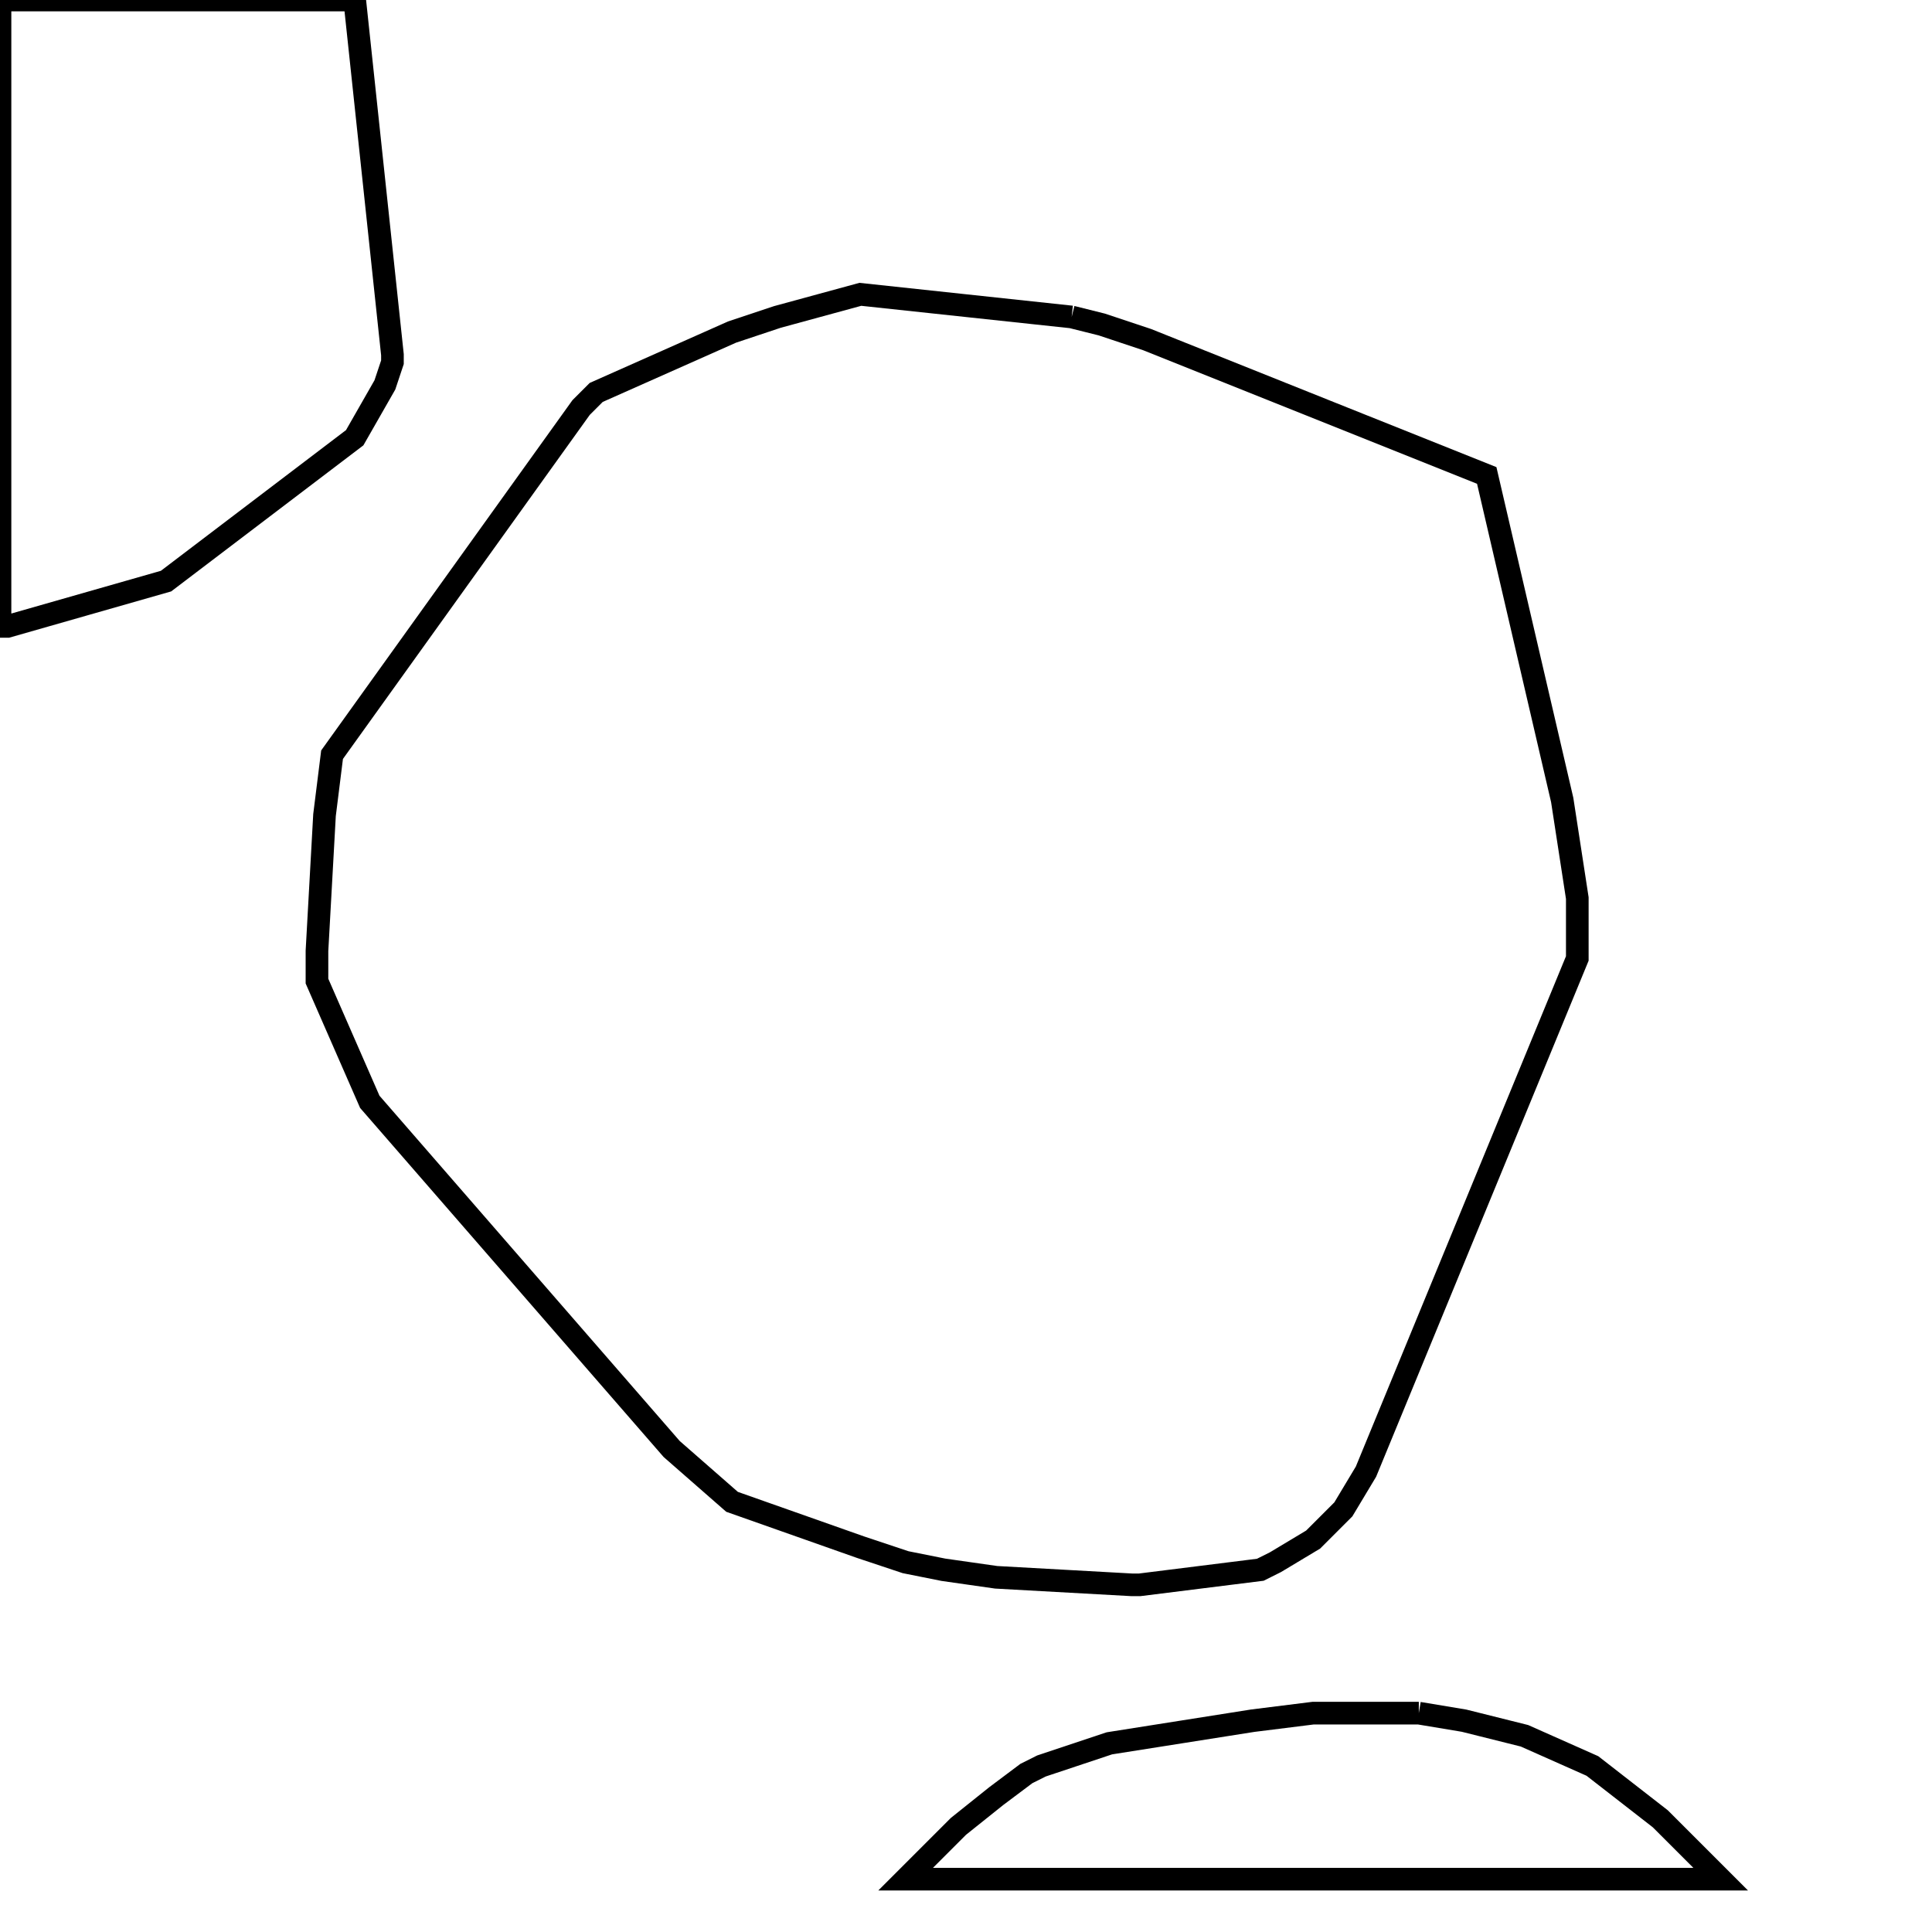 <svg width="256" height="256" xmlns="http://www.w3.org/2000/svg" fill-opacity="0" stroke="black" stroke-width="3" ><path d="M142 42 146 43 152 45 197 63 207 106 209 119 209 127 181 195 178 200 174 204 169 207 167 208 151 210 150 210 132 209 125 208 120 207 114 205 97 199 89 192 49 146 42 130 42 126 43 108 44 100 77 54 79 52 97 44 103 42 114 39 142 42 "/><path d="M47 0 52 47 52 48 51 51 47 58 22 77 1 83 0 83 0 0 47 0 "/><path d="M188 227 194 228 202 230 211 234 220 241 228 249 120 249 127 242 132 238 136 235 138 234 147 231 166 228 174 227 188 227 "/></svg>